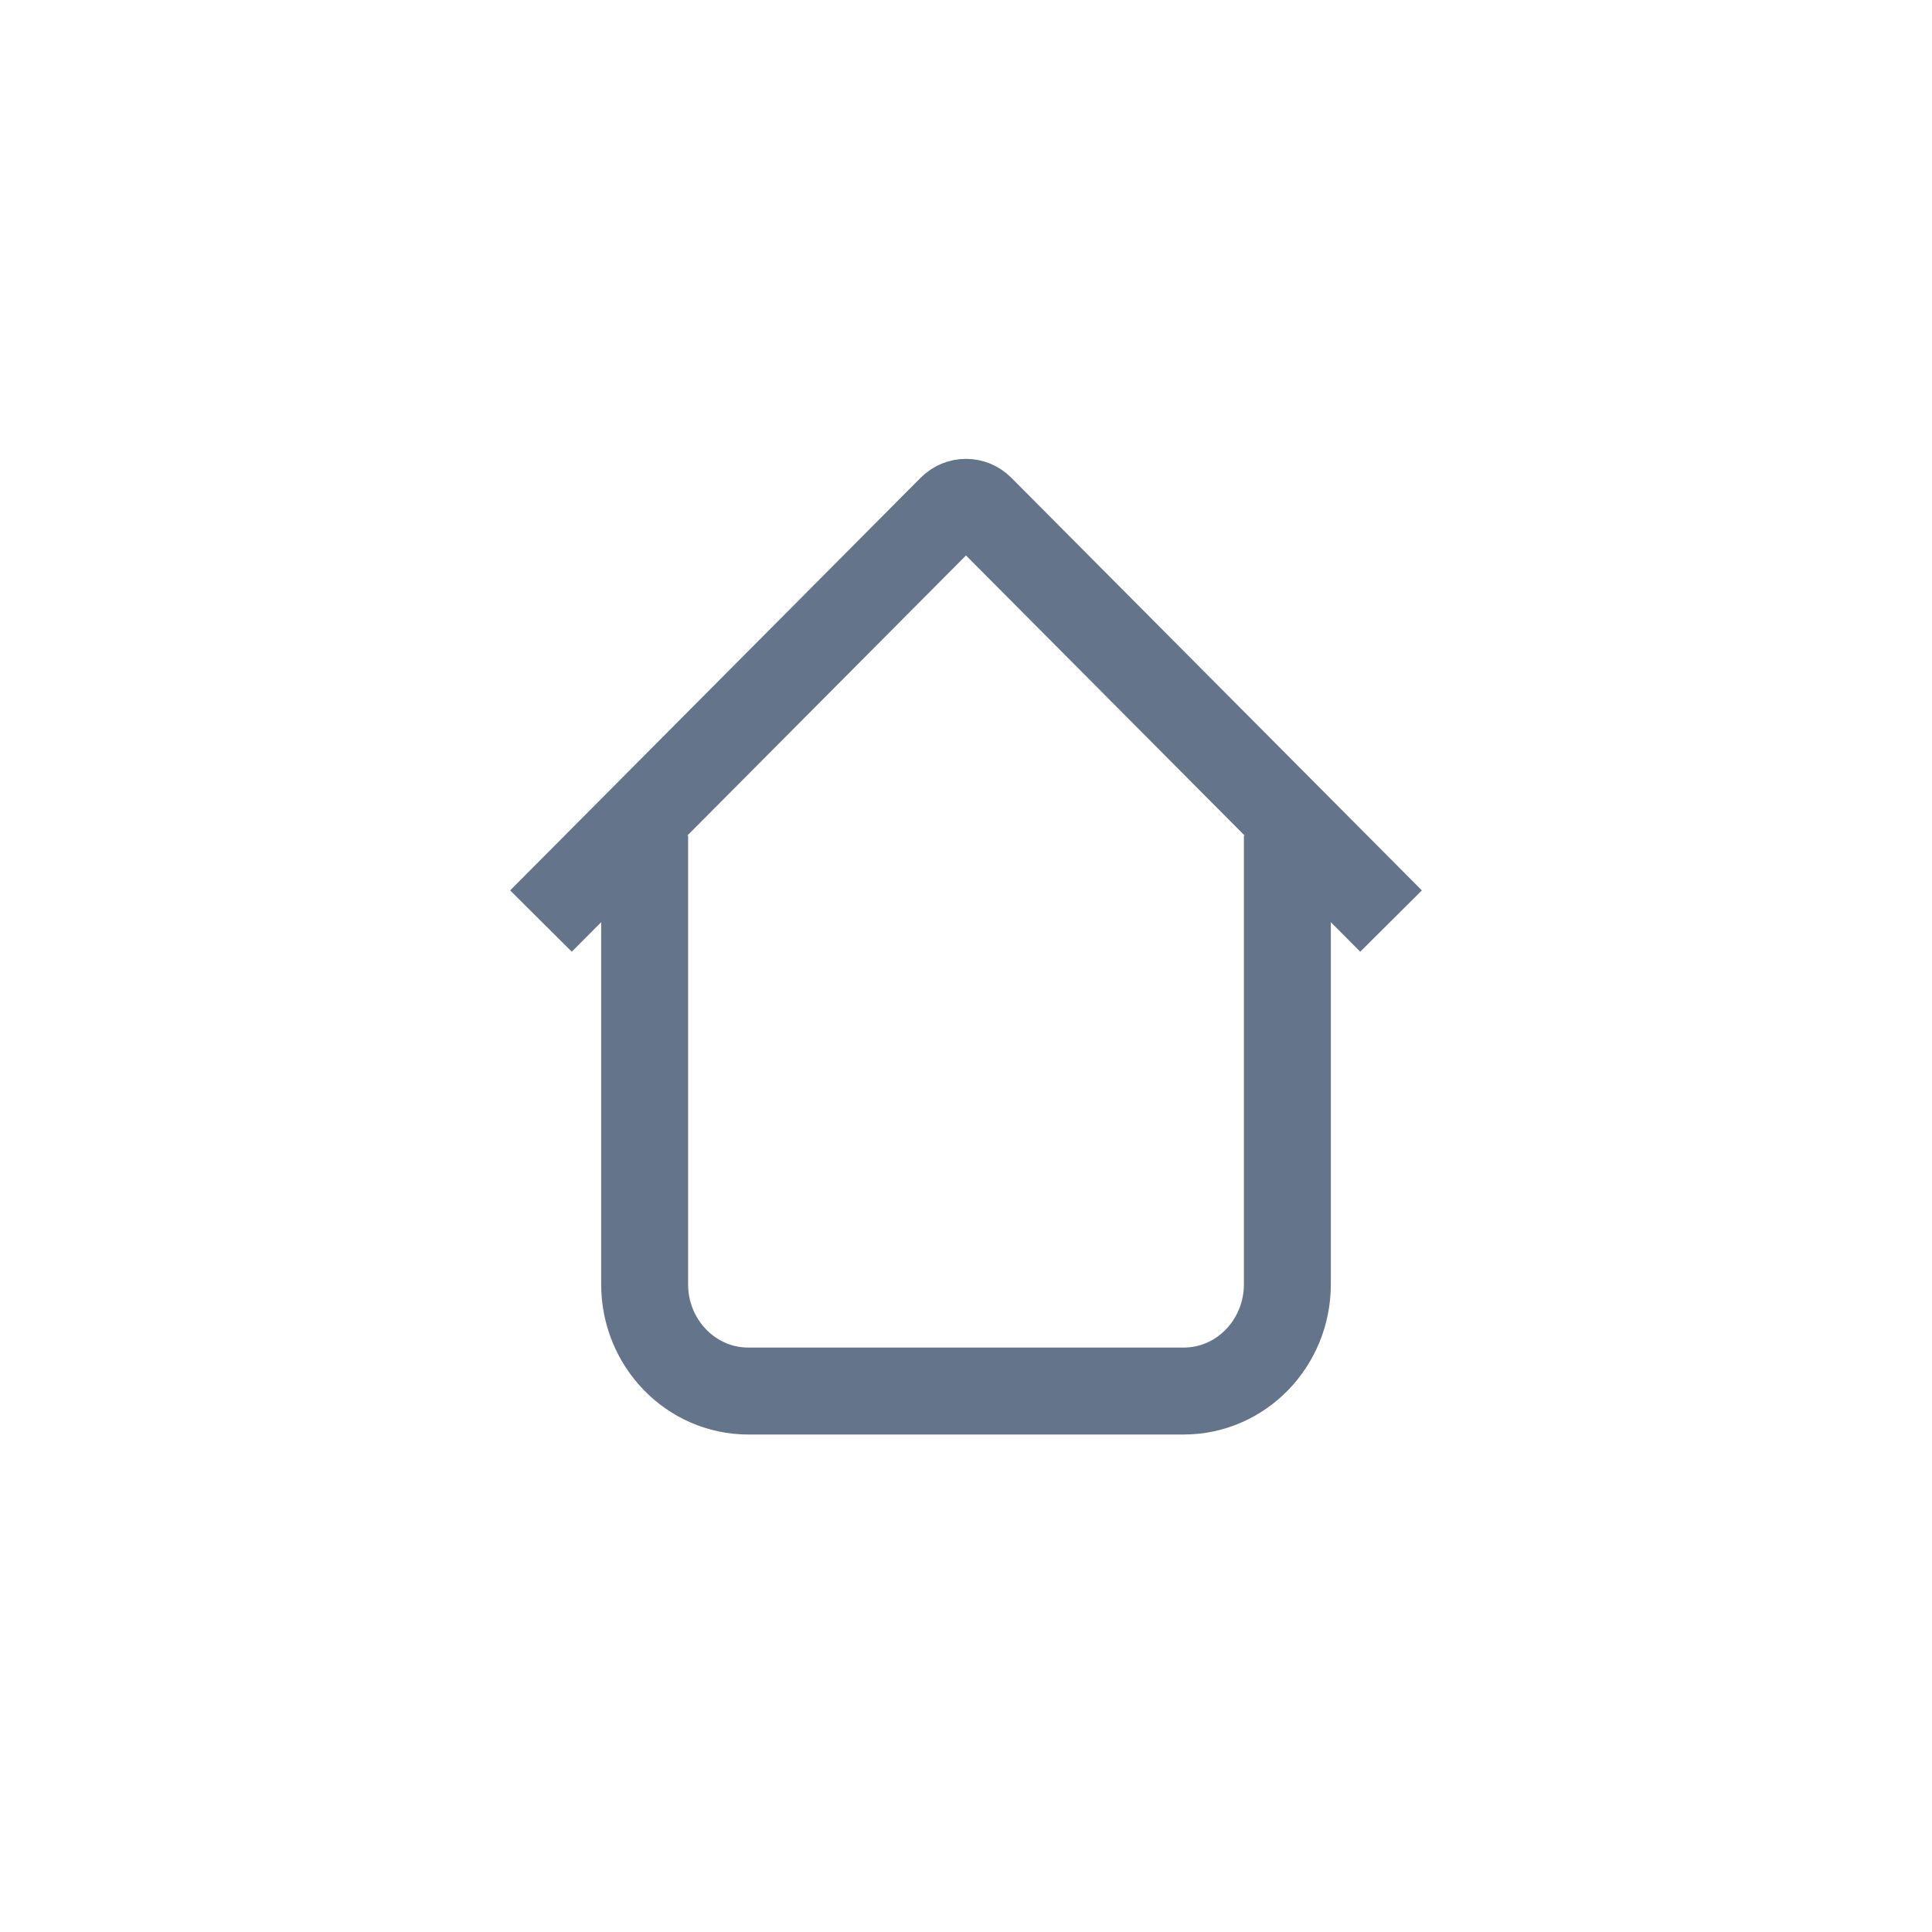 <svg width="50" height="50" viewBox="0 0 50 50" fill="none" xmlns="http://www.w3.org/2000/svg">
<path d="M16.683 21.626V33.236C16.683 34.762 17.884 36 19.366 36H30.634C32.116 36 33.317 34.762 33.317 33.236V21.626M14 23.837L24.625 13.157C24.834 12.948 25.166 12.948 25.375 13.157L36 23.837" stroke="#64748B" stroke-width="2.25"/>
</svg>
